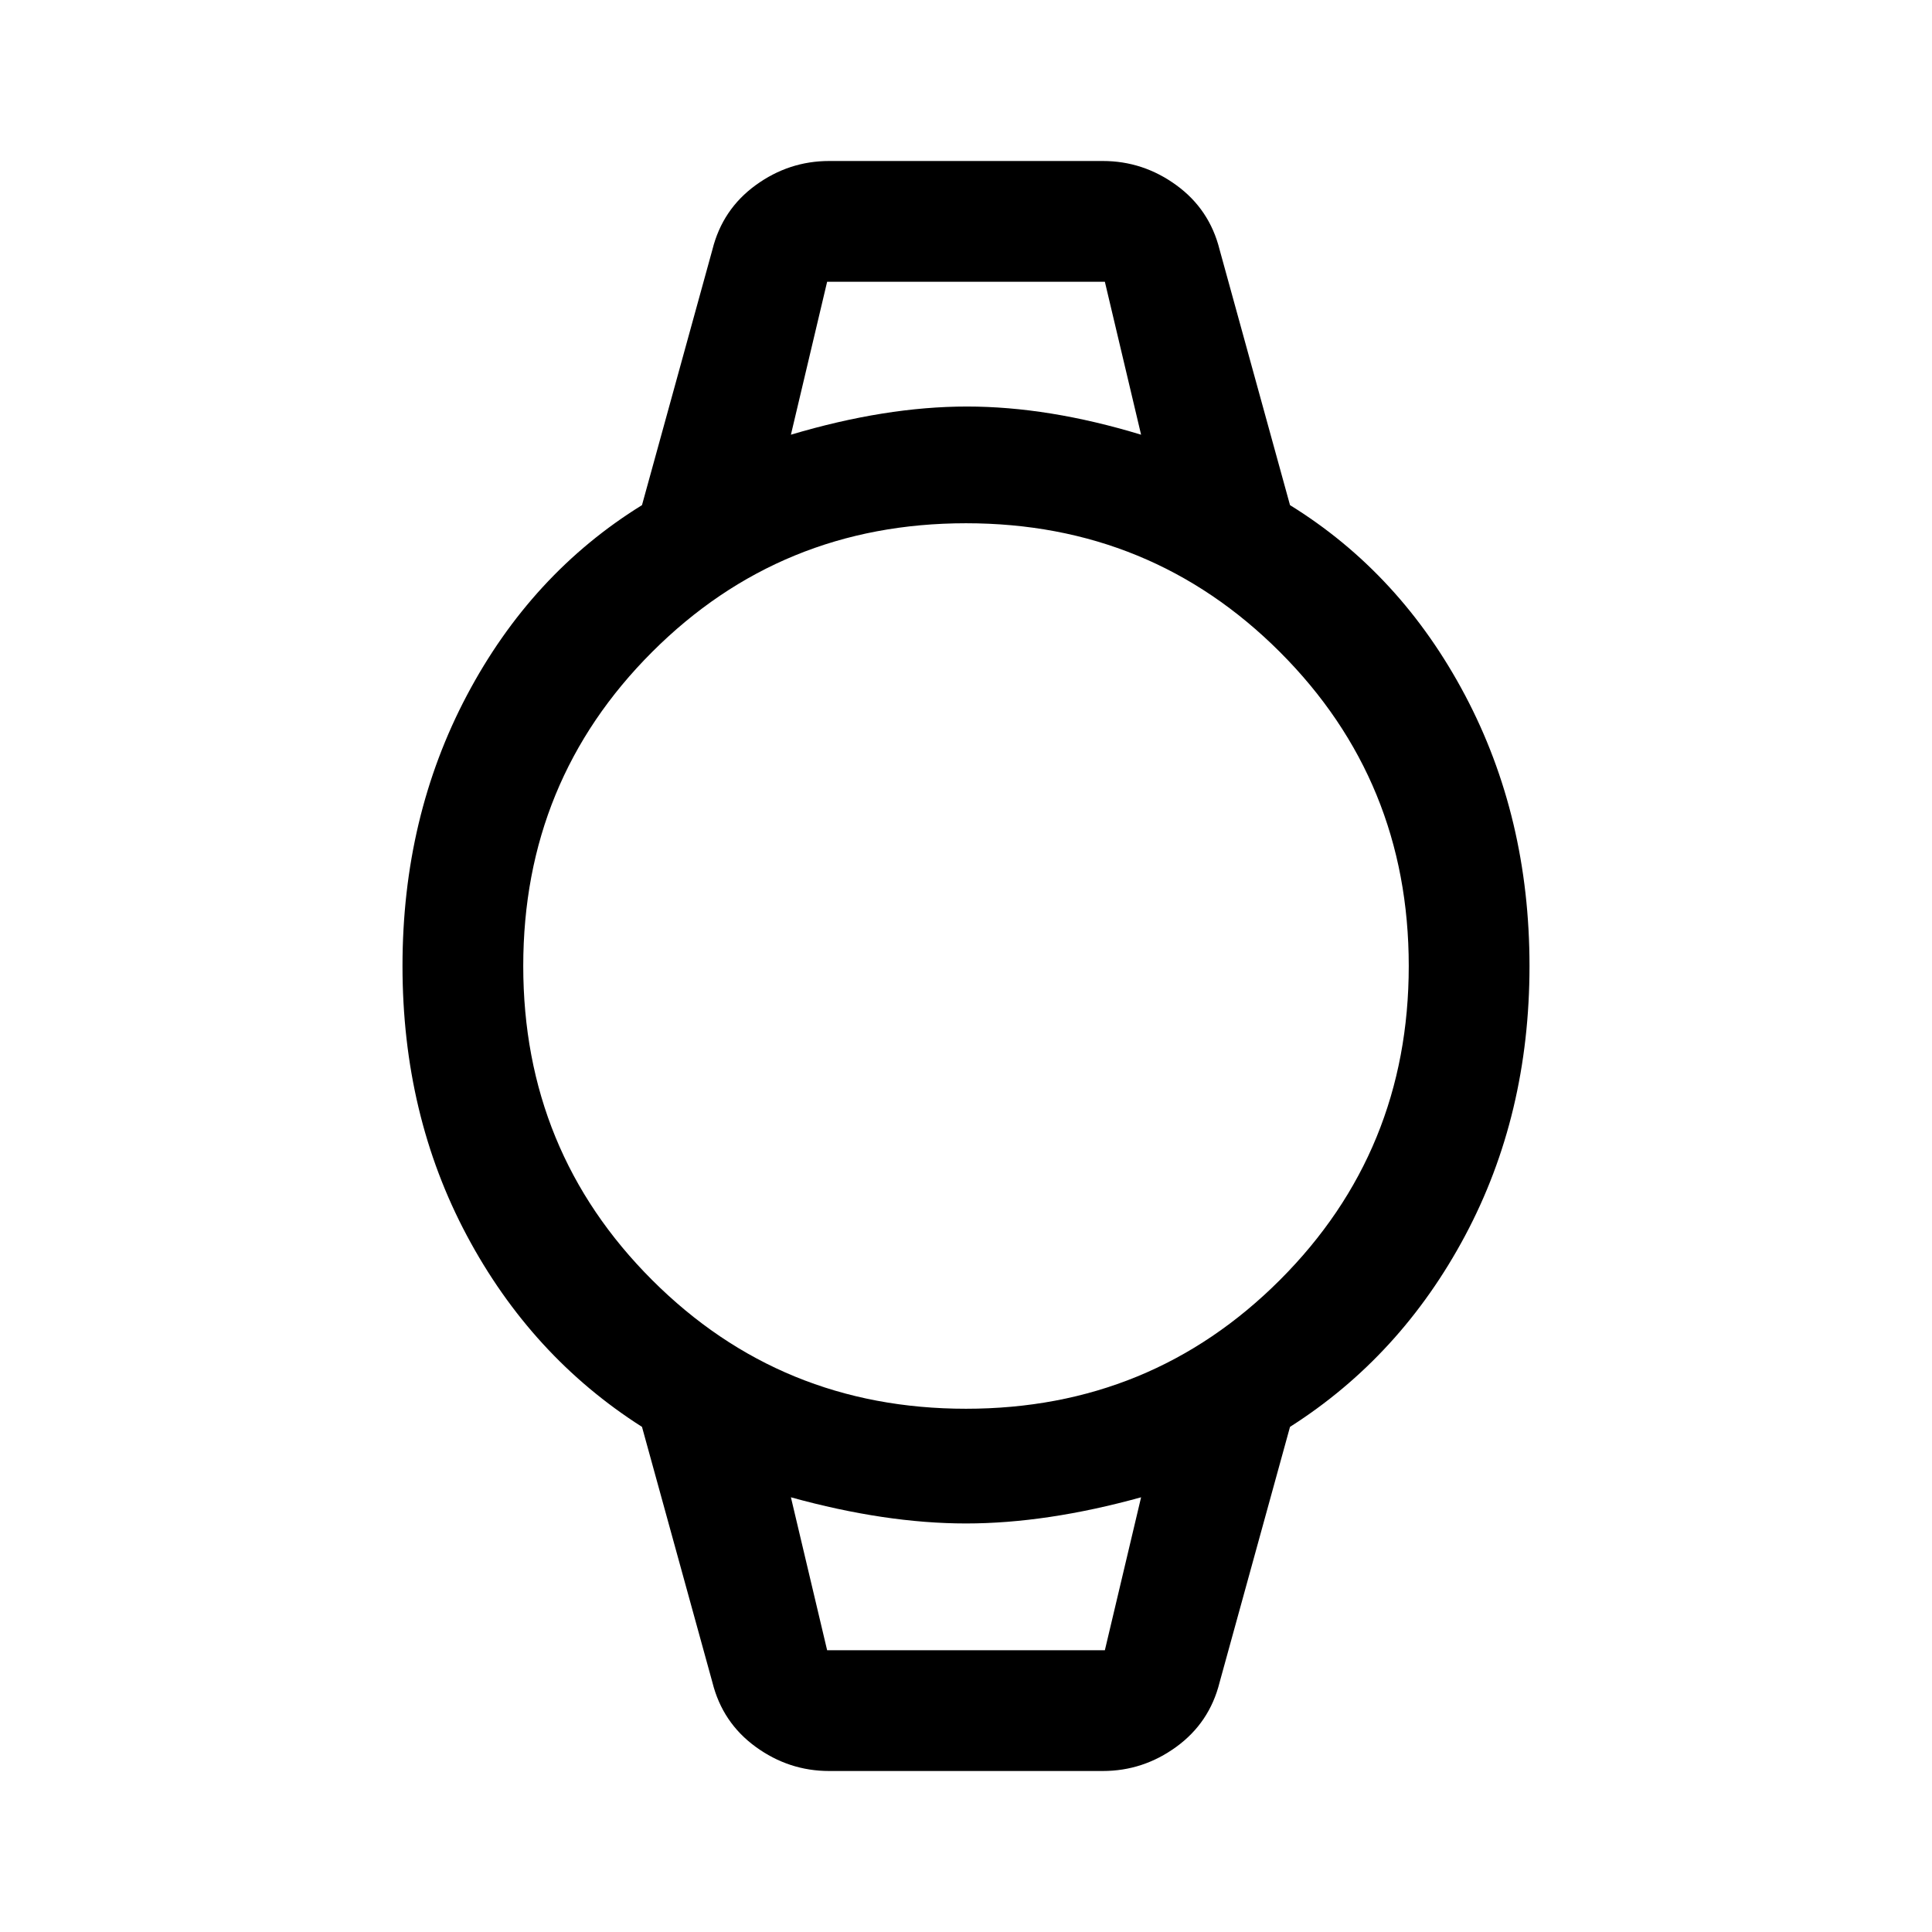 <svg xmlns="http://www.w3.org/2000/svg" height="48" width="48"><path d="M20.6 44q-1 0-1.825-.6T17.7 41.8l-1.75-6.35Q13.2 33.7 11.6 30.7 10 27.7 10 24t1.6-6.725q1.6-3.025 4.35-4.725L17.7 6.2q.25-1 1.075-1.6Q19.6 4 20.6 4h6.8q1 0 1.825.6T30.3 6.2l1.75 6.35q2.75 1.7 4.35 4.725Q38 20.3 38 24q0 3.7-1.6 6.7t-4.35 4.75L30.3 41.8q-.25 1-1.075 1.6-.825.6-1.825.6Zm3.4-9q4.6 0 7.8-3.2T35 24q0-4.6-3.2-7.8T24 13q-4.6 0-7.8 3.2T13 24q0 4.6 3.2 7.8T24 35Zm-4.35-24.2q2.35-.7 4.375-.7t4.325.7l-.9-3.8h-6.9Zm.9 30.2h6.9l.9-3.8q-2.35.65-4.35.65-2 0-4.35-.65Zm-.9-34H28.35h-8.7Zm.9 34h-.9 8.7-.9Z"/></svg>